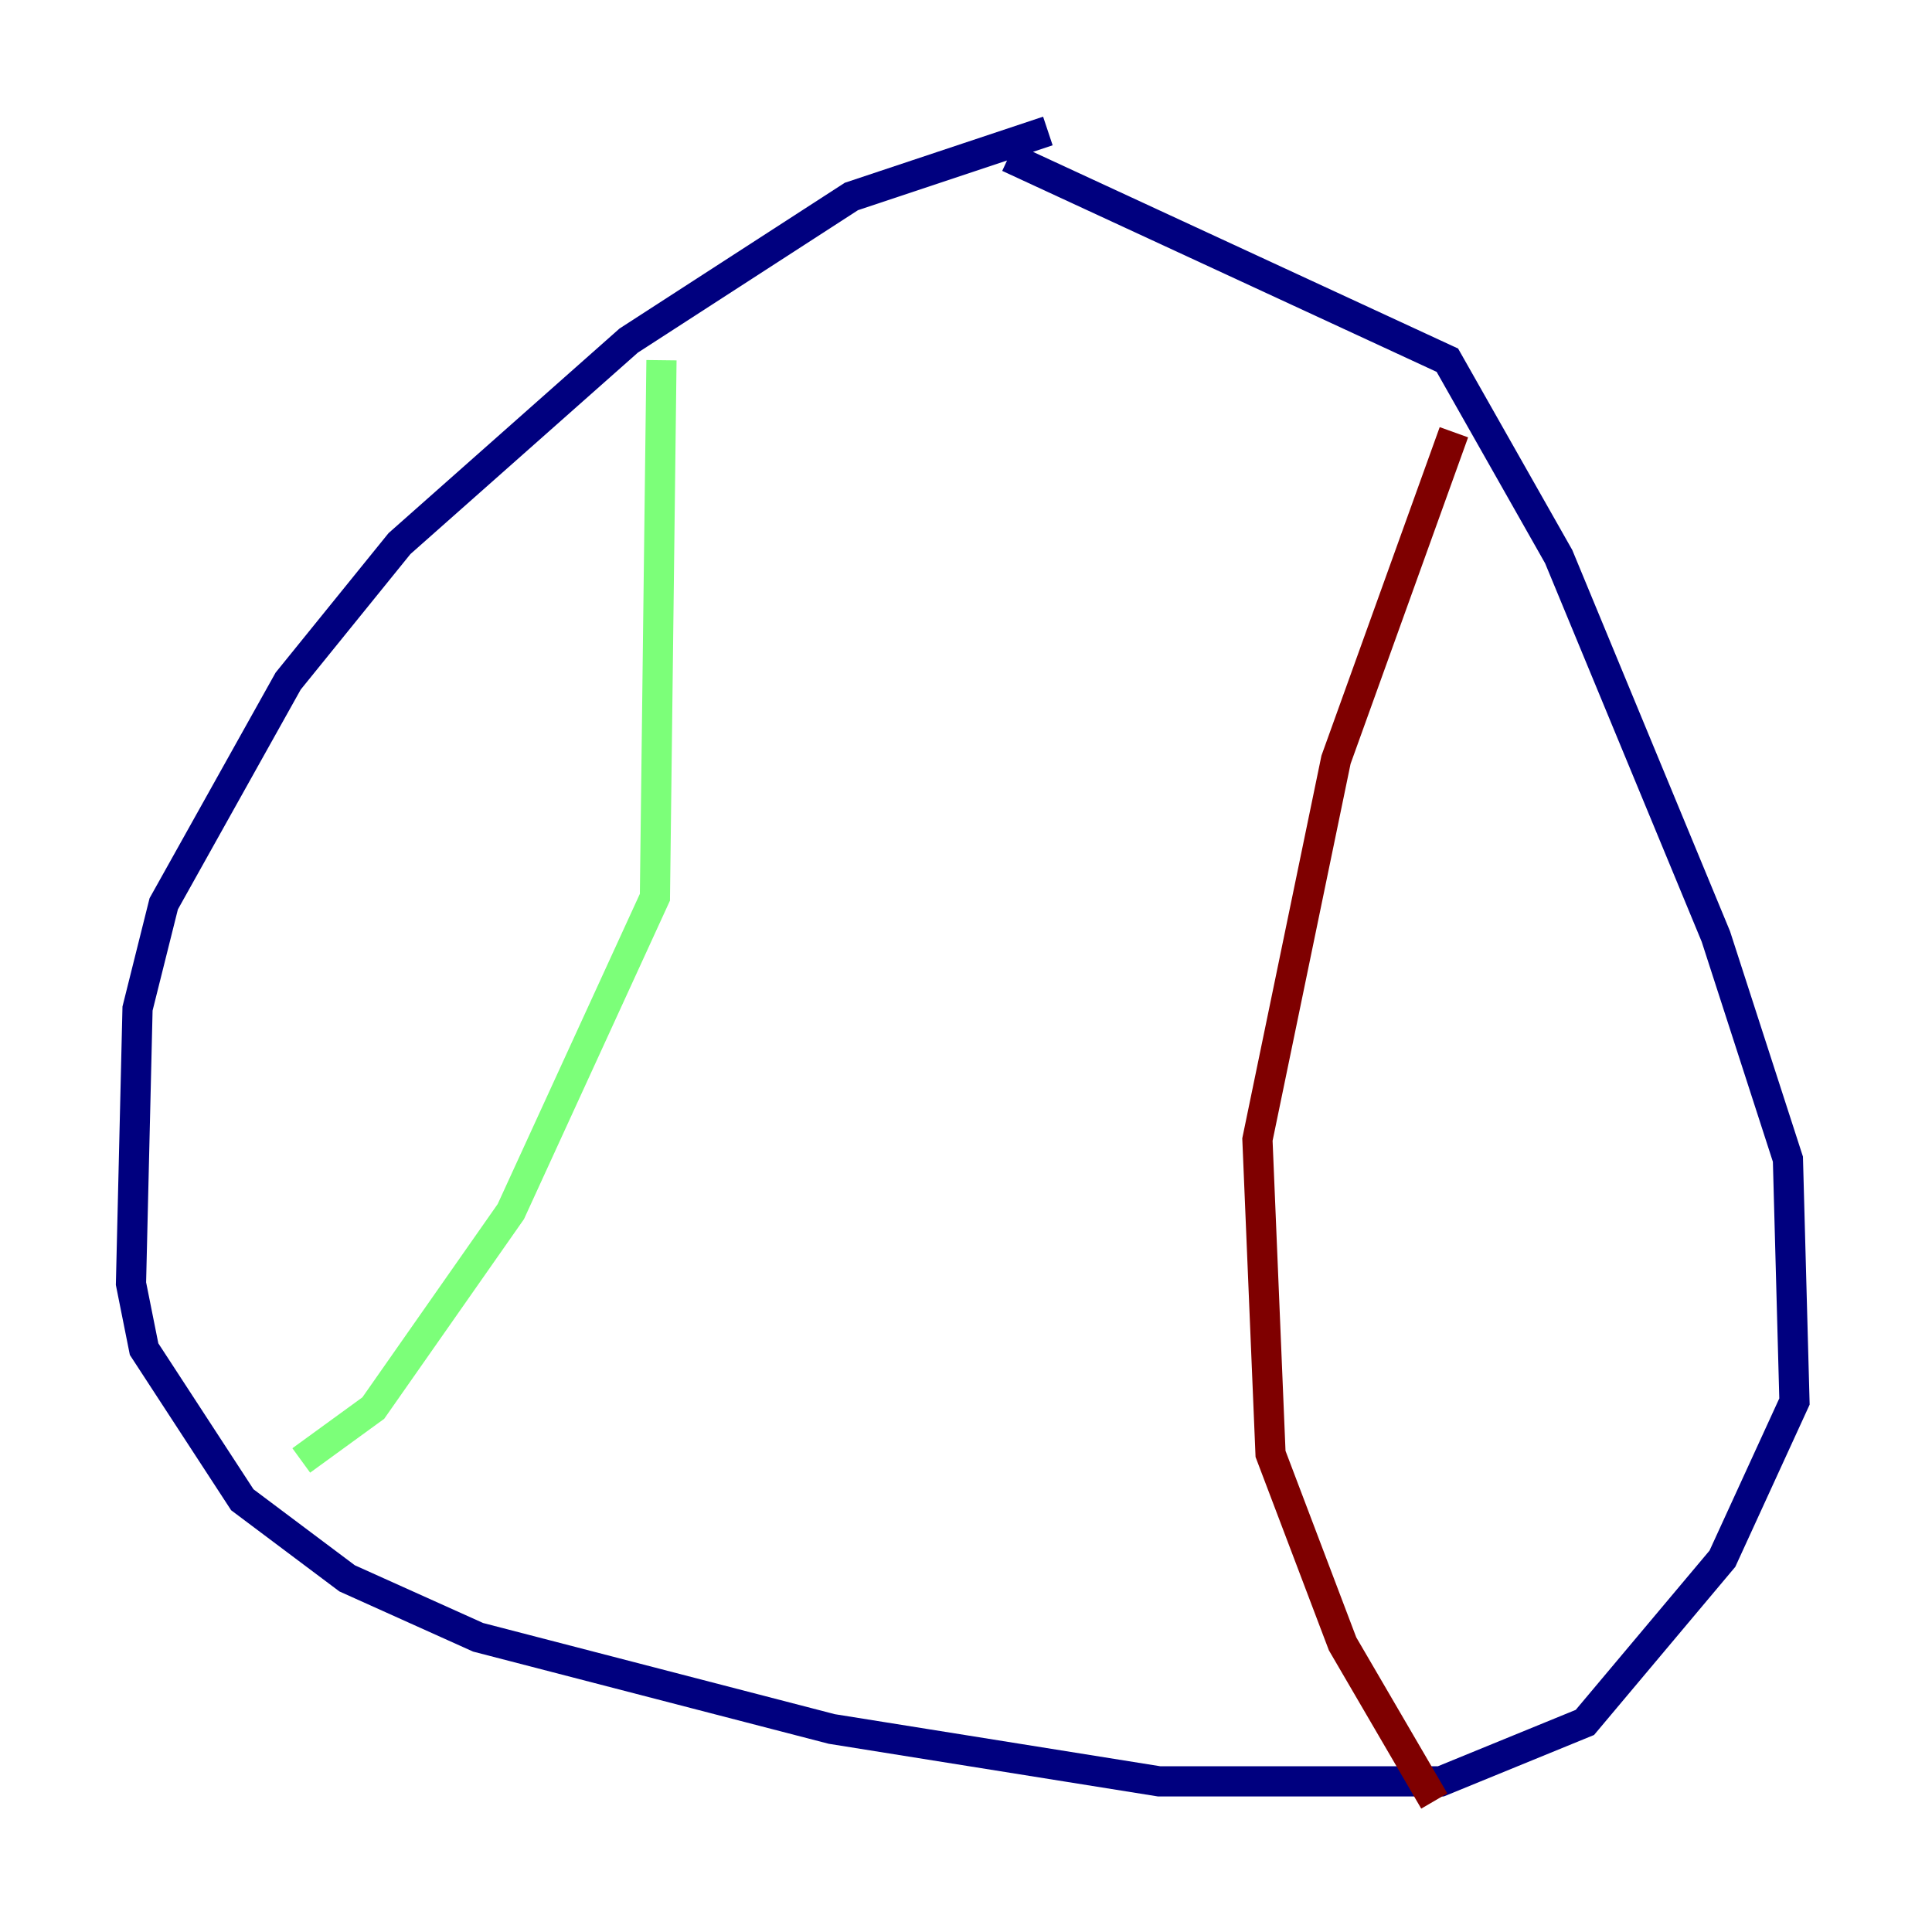 <?xml version="1.0" encoding="utf-8" ?>
<svg baseProfile="tiny" height="128" version="1.2" viewBox="0,0,128,128" width="128" xmlns="http://www.w3.org/2000/svg" xmlns:ev="http://www.w3.org/2001/xml-events" xmlns:xlink="http://www.w3.org/1999/xlink"><defs /><polyline fill="none" points="69.424,8.678 56.407,13.017 41.654,22.563 26.468,36.014 19.091,45.125 10.848,59.878 9.112,66.82 8.678,85.044 9.546,89.383 16.054,99.363 22.997,104.57 31.675,108.475 55.105,114.549 76.8,118.02 95.458,118.02 105.003,114.115 114.115,103.268 118.888,92.854 118.454,76.8 113.681,62.047 103.268,36.881 95.891,23.864 66.82,10.414" stroke="#00007f" stroke-width="2" /><polyline fill="none" points="43.824,23.864 43.39,59.444 33.844,80.271 24.732,93.288 19.959,96.759" stroke="#7cff79" stroke-width="2" /><polyline fill="none" points="96.325,28.637 88.515,50.332 83.308,75.498 84.176,96.325 88.949,108.909 95.024,119.322" stroke="#7f0000" stroke-width="2" /></svg>